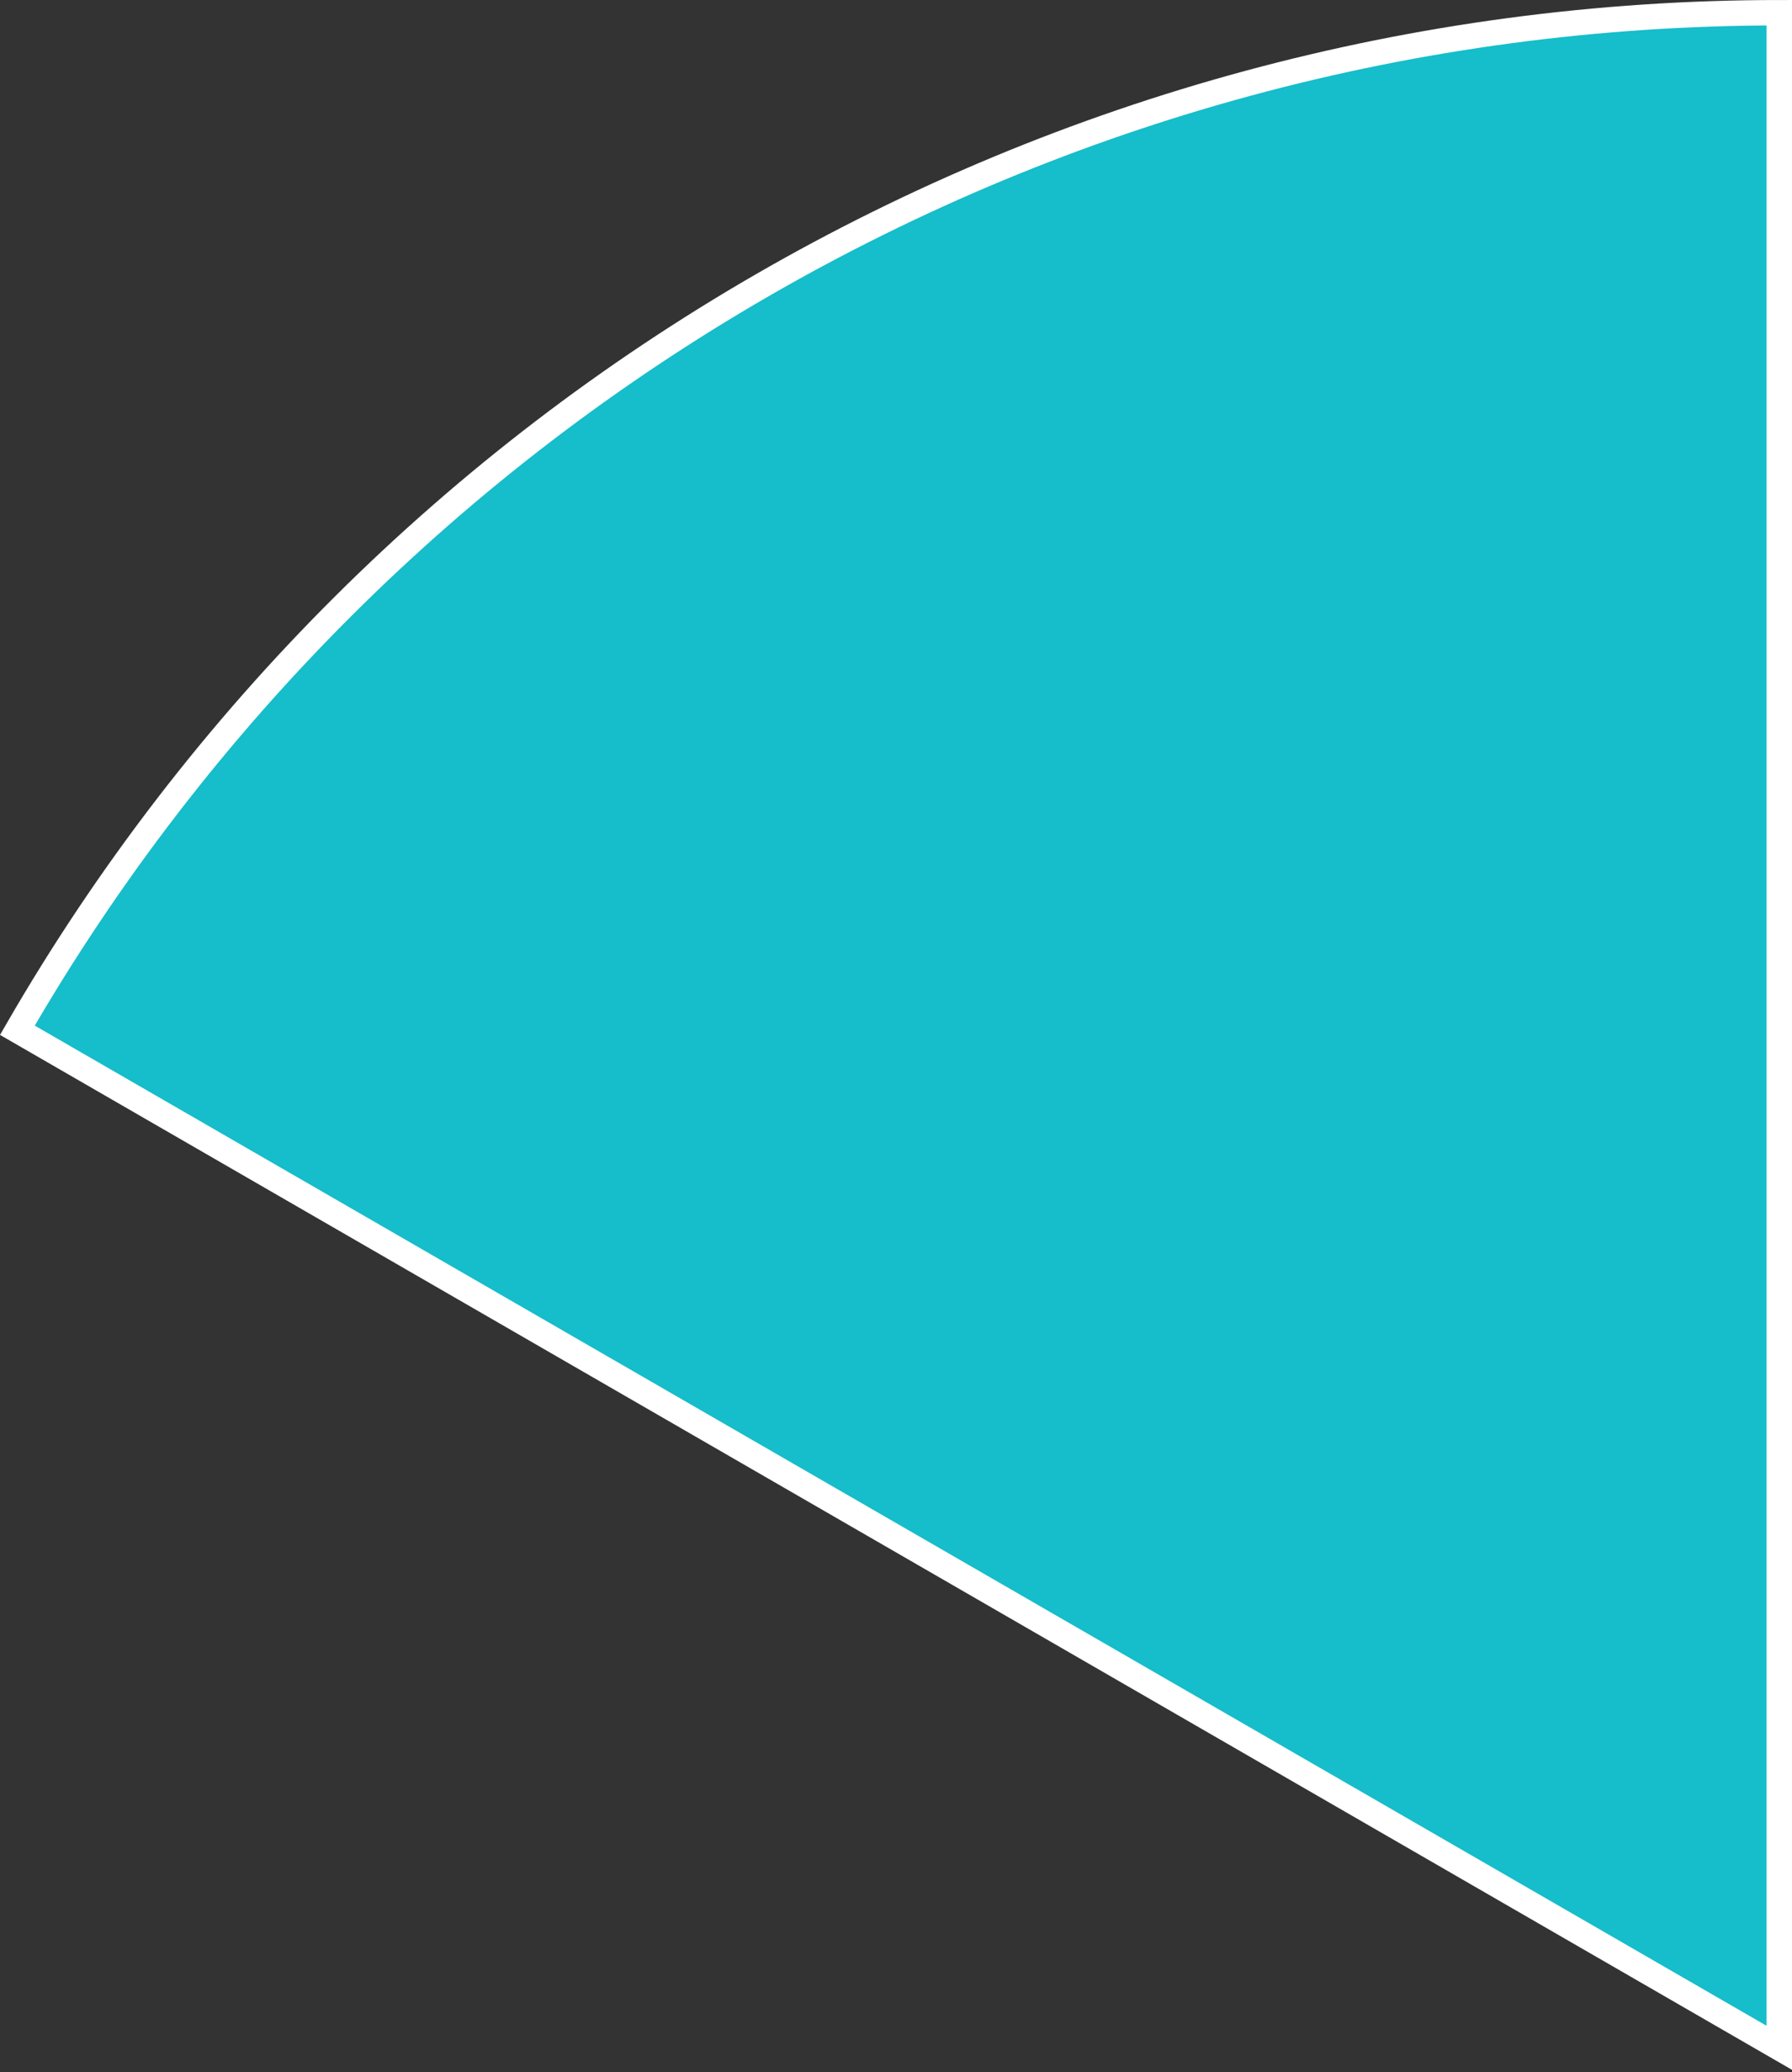 <svg width="141" height="163" viewBox="0 0 141 163" fill="none" xmlns="http://www.w3.org/2000/svg">
<rect x="0" y="0" width="141" height="163" fill="#333333" stroke="none"/>
<path d="M139.999 161.092L1.367 81.046C29.962 31.514 82.809 1.001 139.999 1.001V161.092Z" fill="#16BDCA" stroke="white" stroke-width="2"/>
</svg>
